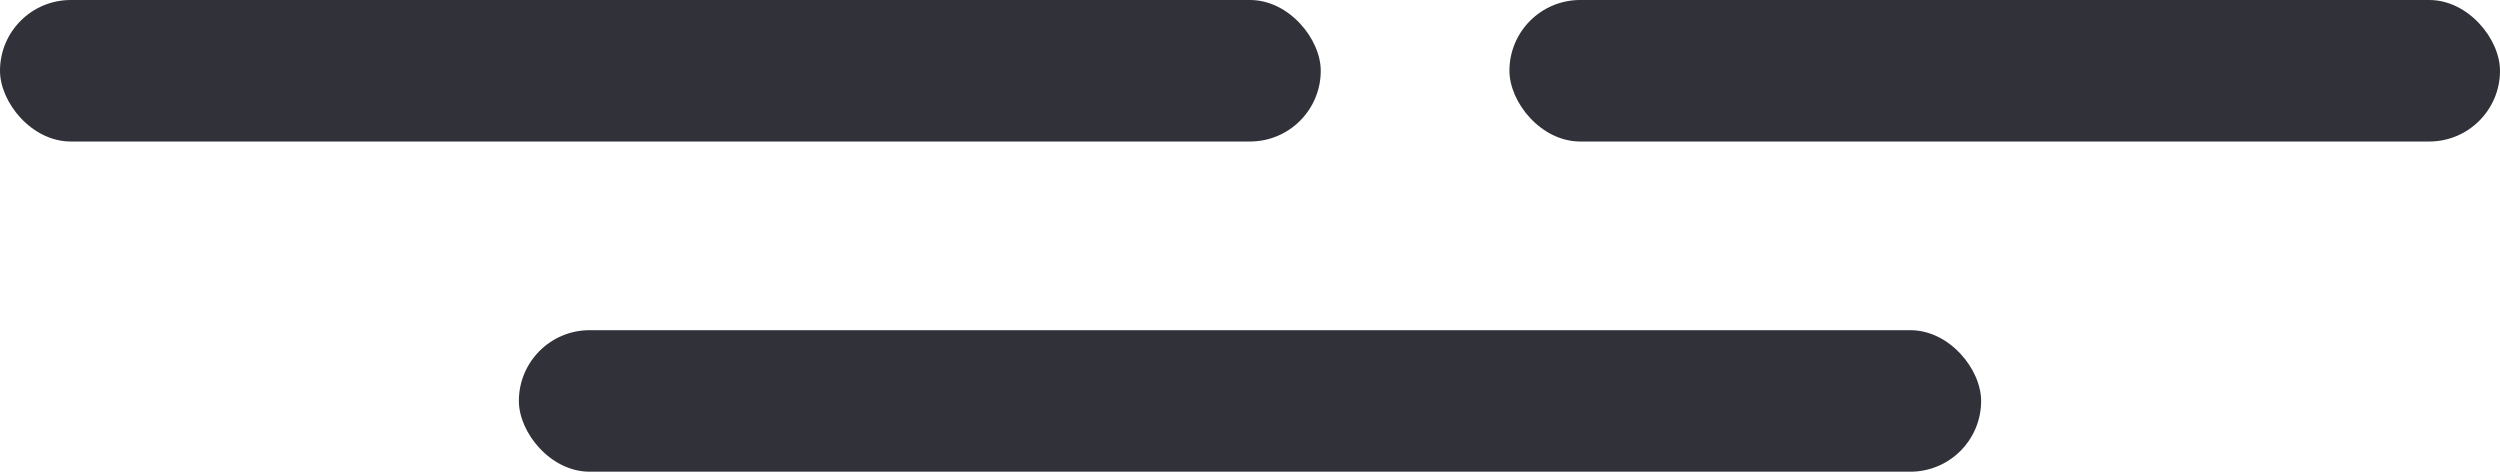 <svg width="106" height="20" viewBox="0 0 106 20" fill="none" xmlns="http://www.w3.org/2000/svg">
<rect width="56" height="6" rx="3" fill="#313139"/>
<rect x="64" width="42" height="6" rx="3" fill="#313139"/>
<rect x="22" y="14" width="62" height="6" rx="3" fill="#313139"/>
</svg>
